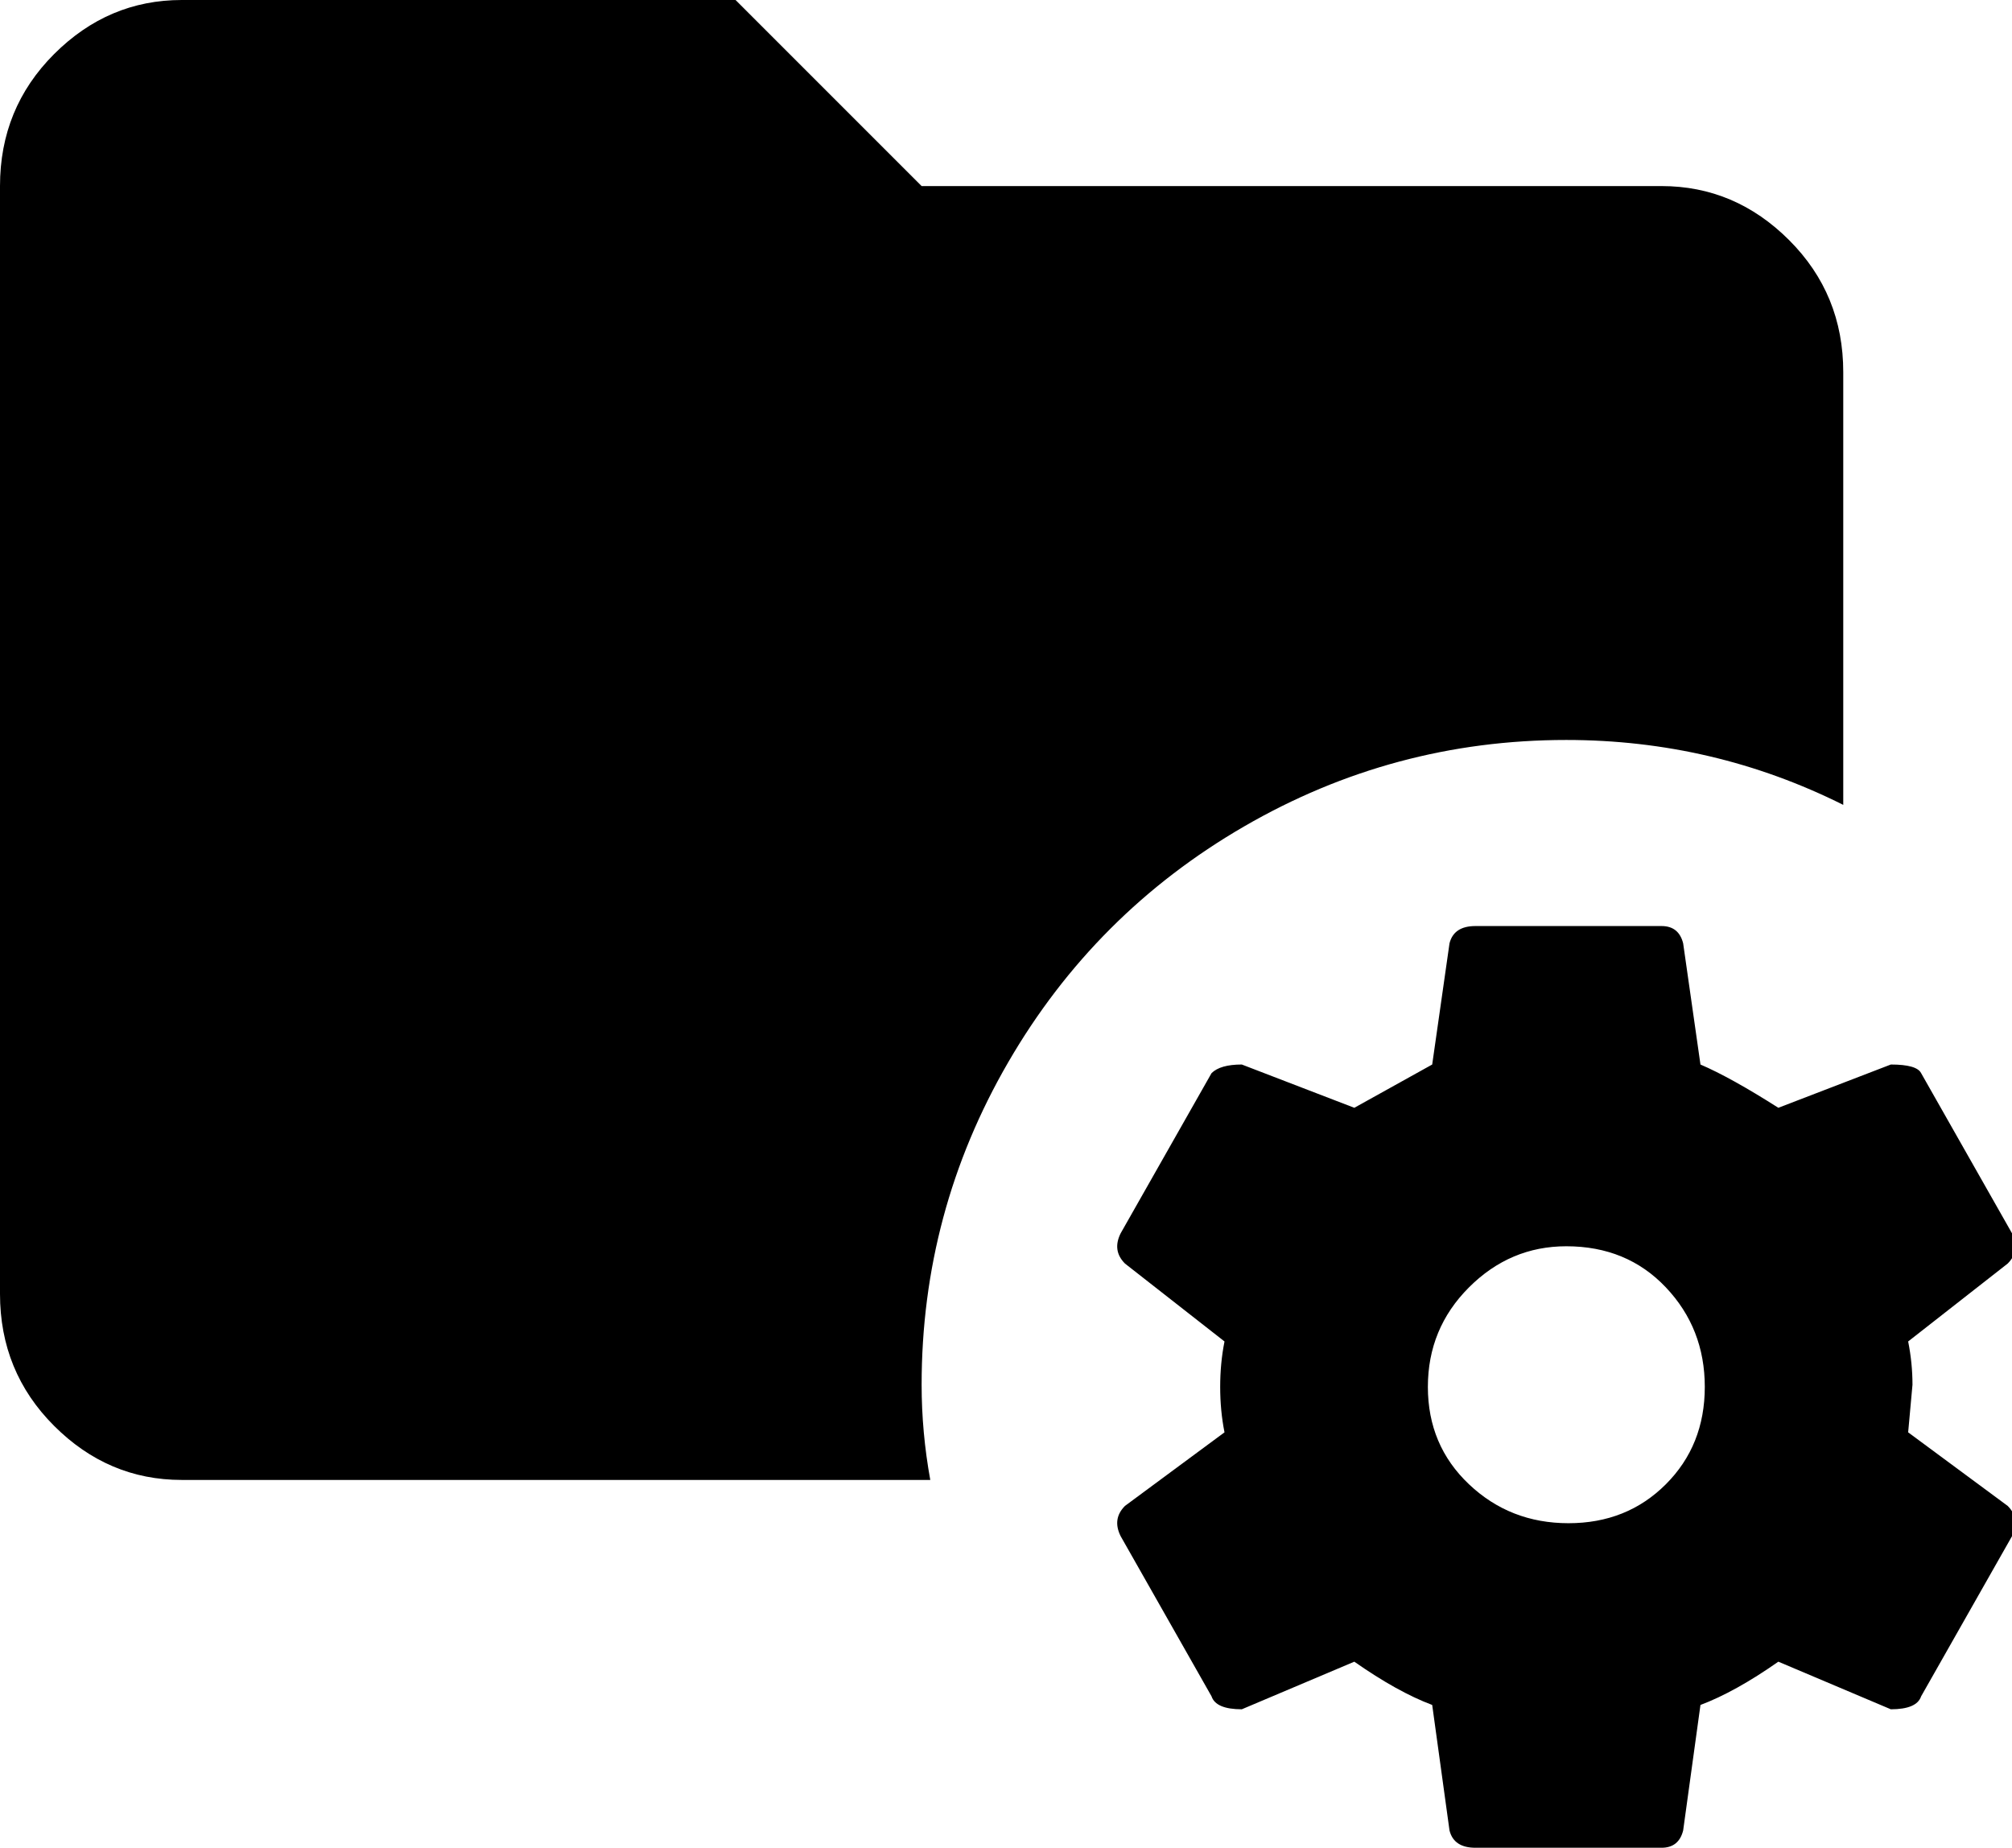 <svg xmlns="http://www.w3.org/2000/svg" viewBox="43 -64 465 427">
      <g transform="scale(1 -1) translate(0 -299)">
        <path d="M85 363Q68 363 55.5 350.5Q43 338 43 320V64Q43 46 55.5 33.5Q68 21 85 21H258Q256 32 256 43Q256 83 276.0 117.5Q296 152 330.5 172.0Q365 192 405 192Q439 192 469 177V277Q469 295 456.5 307.5Q444 320 427 320H256L213 363ZM384 149Q379 149 378 145L374 117Q365 112 356 107L330 117Q325 117 323 115L302 78Q300 74 303 71L326 53Q325 48 325.0 42.5Q325 37 326 32L303 15Q300 12 302 8L323 -29Q324 -32 330 -32L356 -21Q366 -28 374 -31L378 -60Q379 -64 384 -64H427Q431 -64 432 -60L436 -31Q444 -28 454 -21L480 -32Q486 -32 487 -29L508 8Q510 12 507 15L484 32L485 43Q485 48 484 53L507 71Q510 74 508 78L487 115Q486 117 480 117L454 107Q443 114 436 117L432 145Q431 149 427 149ZM405 75Q419 75 428.0 65.5Q437 56 437.0 42.5Q437 29 428.0 20.0Q419 11 405.5 11.0Q392 11 382.5 20.0Q373 29 373.0 42.5Q373 56 382.5 65.5Q392 75 405 75Z" />
      </g>
    </svg>